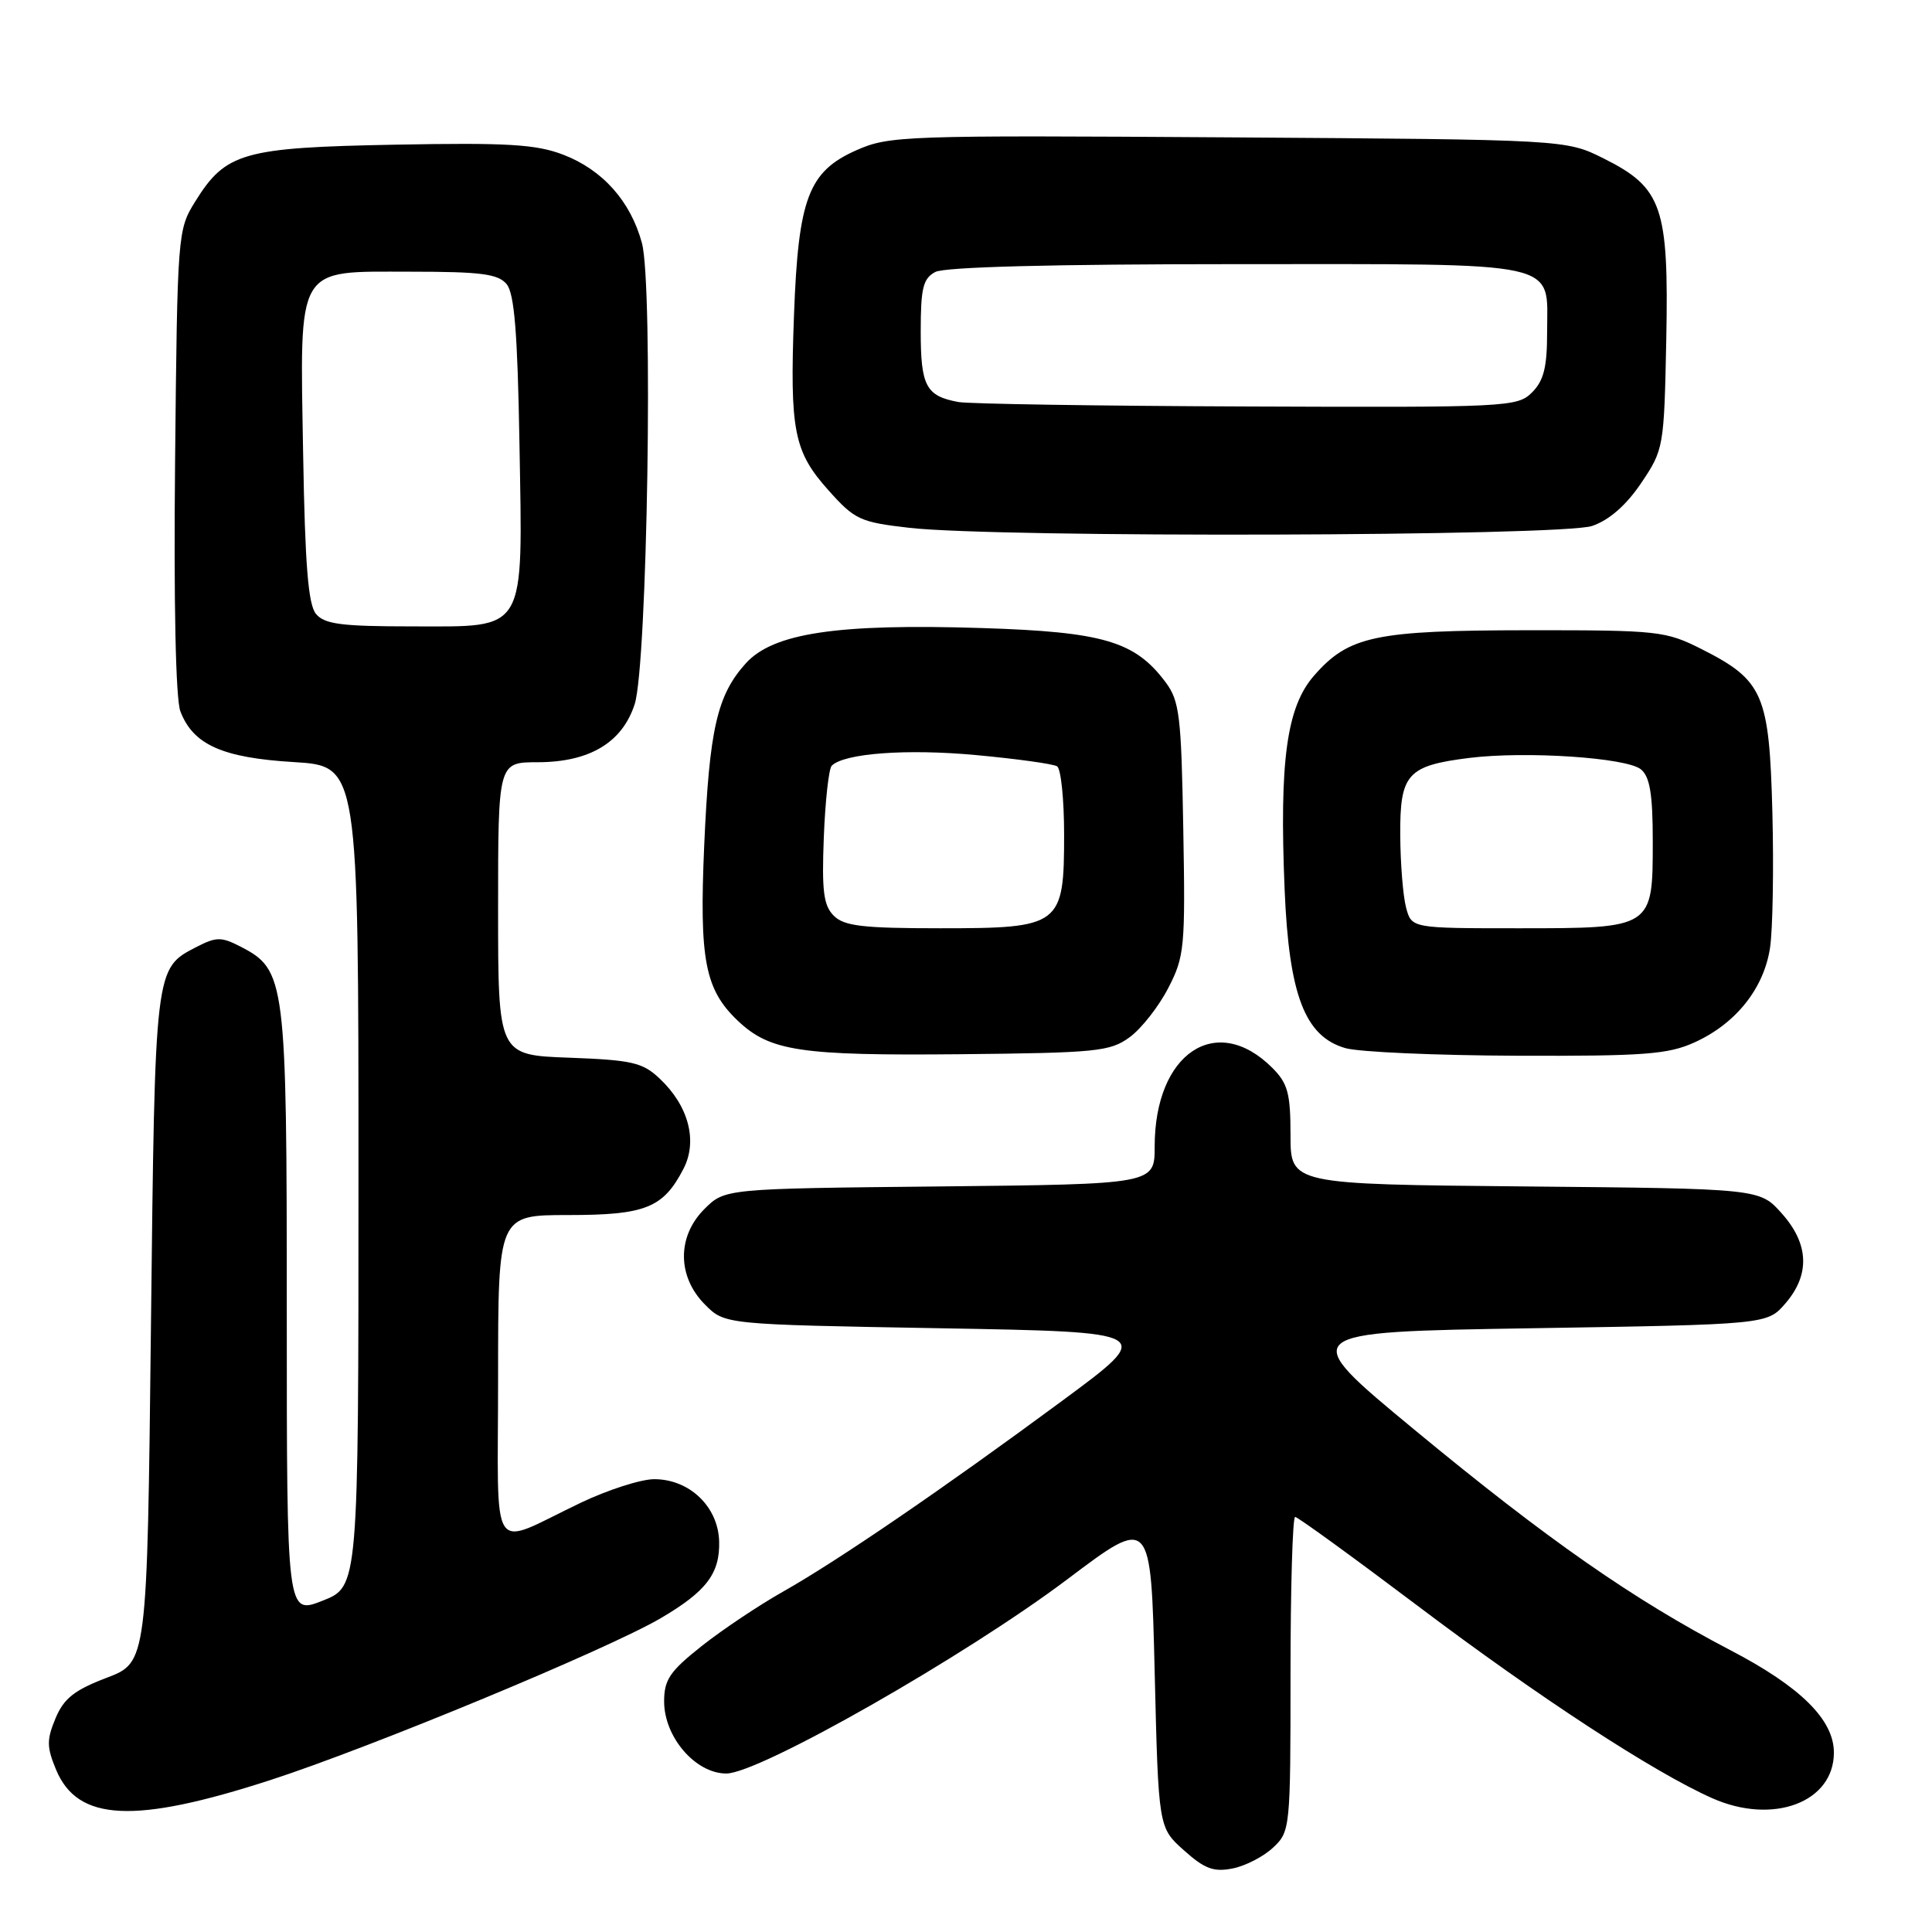 <?xml version="1.0" encoding="UTF-8" standalone="no"?>
<!DOCTYPE svg PUBLIC "-//W3C//DTD SVG 1.1//EN" "http://www.w3.org/Graphics/SVG/1.1/DTD/svg11.dtd" >
<svg xmlns="http://www.w3.org/2000/svg" xmlns:xlink="http://www.w3.org/1999/xlink" version="1.1" viewBox="0 0 256 256">
 <g >
 <path fill="currentColor"
d=" M 168.70 244.81 C 170.96 242.69 171.00 242.26 171.00 221.83 C 171.00 210.37 171.28 201.00 171.61 201.00 C 171.95 201.00 179.26 206.31 187.86 212.79 C 203.92 224.91 219.14 234.84 226.90 238.28 C 234.94 241.84 243.00 238.82 243.00 232.23 C 243.00 227.87 238.59 223.51 229.29 218.66 C 216.42 211.95 205.02 204.00 187.41 189.44 C 171.76 176.50 171.76 176.50 202.97 176.00 C 234.18 175.50 234.18 175.50 236.59 172.69 C 239.87 168.88 239.70 164.81 236.08 160.77 C 233.17 157.50 233.17 157.50 202.08 157.21 C 171.00 156.92 171.00 156.92 171.00 150.41 C 171.00 144.87 170.64 143.55 168.59 141.50 C 161.17 134.08 153.00 139.55 153.00 151.92 C 153.00 156.91 153.00 156.91 124.52 157.21 C 96.04 157.50 96.04 157.50 93.32 160.22 C 89.69 163.86 89.73 169.18 93.43 172.88 C 96.04 175.50 96.04 175.50 124.56 176.00 C 153.09 176.50 153.09 176.50 140.79 185.58 C 125.06 197.20 111.05 206.78 103.74 210.91 C 100.57 212.70 95.73 215.93 92.99 218.10 C 88.76 221.45 88.00 222.56 88.00 225.45 C 88.00 230.18 92.16 235.00 96.24 235.00 C 100.61 235.00 127.99 219.40 141.50 209.21 C 152.50 200.92 152.50 200.92 153.00 221.54 C 153.50 242.17 153.50 242.17 156.88 245.18 C 159.62 247.64 160.83 248.08 163.33 247.58 C 165.02 247.25 167.44 246.00 168.70 244.81 Z  M 35.79 235.88 C 49.18 231.54 80.48 218.56 87.55 214.42 C 93.60 210.87 95.41 208.49 95.29 204.23 C 95.16 199.64 91.36 196.00 86.69 196.00 C 84.94 196.00 80.58 197.40 77.00 199.10 C 64.62 205.00 66.00 207.08 66.00 182.48 C 66.00 161.00 66.00 161.00 75.28 161.00 C 85.53 161.00 87.88 160.06 90.56 154.88 C 92.48 151.18 91.24 146.51 87.39 142.90 C 85.15 140.78 83.72 140.46 75.42 140.15 C 66.00 139.81 66.00 139.81 66.00 120.40 C 66.00 101.00 66.00 101.00 71.25 101.00 C 78.12 100.99 82.46 98.39 84.10 93.30 C 85.78 88.06 86.57 37.81 85.06 32.21 C 83.56 26.66 79.84 22.49 74.61 20.49 C 71.02 19.12 67.20 18.89 52.39 19.17 C 32.18 19.55 29.91 20.19 25.85 26.73 C 23.54 30.44 23.50 30.99 23.20 61.05 C 23.01 79.92 23.28 92.61 23.90 94.25 C 25.59 98.68 29.46 100.41 38.93 100.98 C 47.50 101.50 47.50 101.50 47.50 155.87 C 47.50 210.23 47.50 210.23 42.75 212.10 C 38.00 213.97 38.00 213.97 38.00 173.88 C 38.00 129.74 37.85 128.52 31.87 125.43 C 29.32 124.12 28.67 124.12 26.03 125.48 C 20.49 128.35 20.54 127.96 20.00 175.89 C 19.50 220.28 19.50 220.28 14.12 222.32 C 9.85 223.95 8.46 225.05 7.36 227.68 C 6.17 230.54 6.18 231.49 7.44 234.52 C 10.30 241.35 17.80 241.71 35.79 235.88 Z  M 149.68 137.44 C 151.23 136.31 153.53 133.38 154.79 130.94 C 156.96 126.75 157.07 125.56 156.79 109.82 C 156.53 94.81 156.29 92.86 154.44 90.39 C 150.39 84.97 146.19 83.73 130.13 83.22 C 110.92 82.61 102.44 83.88 98.81 87.91 C 95.01 92.13 93.99 96.62 93.31 112.06 C 92.65 127.19 93.40 131.11 97.77 135.26 C 102.03 139.29 106.01 139.89 127.18 139.69 C 145.30 139.51 147.08 139.34 149.68 137.44 Z  M 224.54 138.12 C 230.01 135.64 233.73 130.97 234.54 125.58 C 234.90 123.16 235.04 115.09 234.85 107.66 C 234.44 91.96 233.66 90.15 225.45 86.00 C 220.71 83.61 219.72 83.50 202.50 83.51 C 182.22 83.53 178.73 84.26 174.14 89.50 C 170.49 93.65 169.51 100.76 170.22 117.89 C 170.80 131.85 172.90 137.33 178.26 138.88 C 180.04 139.40 190.28 139.85 201.00 139.89 C 217.88 139.95 221.04 139.71 224.54 138.12 Z  M 210.97 69.69 C 213.24 68.91 215.48 66.95 217.47 64.00 C 220.45 59.57 220.50 59.28 220.79 45.00 C 221.13 27.40 220.26 24.88 212.50 21.00 C 207.50 18.50 207.50 18.50 162.75 18.20 C 119.78 17.92 117.82 17.98 113.47 19.91 C 107.13 22.72 105.78 26.27 105.21 41.71 C 104.64 57.09 105.18 59.83 109.78 64.97 C 113.26 68.87 113.96 69.19 120.50 69.94 C 132.23 71.28 206.96 71.07 210.97 69.69 Z  M 41.87 81.35 C 40.84 80.11 40.42 74.88 40.17 60.29 C 39.74 34.85 39.07 36.00 54.40 36.00 C 63.73 36.00 66.00 36.29 67.13 37.65 C 68.16 38.89 68.58 44.12 68.83 58.71 C 69.26 84.15 69.93 83.00 54.60 83.00 C 45.27 83.00 43.00 82.71 41.87 81.35 Z  M 110.48 121.34 C 109.12 119.98 108.88 118.06 109.16 110.92 C 109.35 106.10 109.82 101.85 110.21 101.46 C 111.86 99.81 120.16 99.20 129.32 100.05 C 134.72 100.55 139.56 101.22 140.07 101.54 C 140.58 101.86 141.00 105.92 141.00 110.56 C 141.00 122.68 140.58 123.00 124.57 123.00 C 114.31 123.00 111.85 122.71 110.48 121.34 Z  M 186.31 120.25 C 185.91 118.74 185.56 114.43 185.54 110.67 C 185.49 102.55 186.46 101.46 194.68 100.43 C 202.20 99.50 215.56 100.39 217.44 101.95 C 218.62 102.93 219.00 105.25 219.00 111.47 C 219.00 123.02 219.03 123.00 201.19 123.00 C 187.04 123.00 187.04 123.00 186.31 120.25 Z  M 127.00 53.27 C 122.70 52.48 122.00 51.17 122.00 43.91 C 122.00 38.17 122.31 36.90 123.93 36.04 C 125.17 35.37 139.58 35.00 163.86 35.00 C 207.60 35.00 205.00 34.43 205.00 44.07 C 205.00 48.67 204.55 50.45 203.00 52.00 C 201.07 53.93 199.76 54.00 165.25 53.86 C 145.59 53.79 128.38 53.52 127.00 53.27 Z "/>
</g>
</svg>
